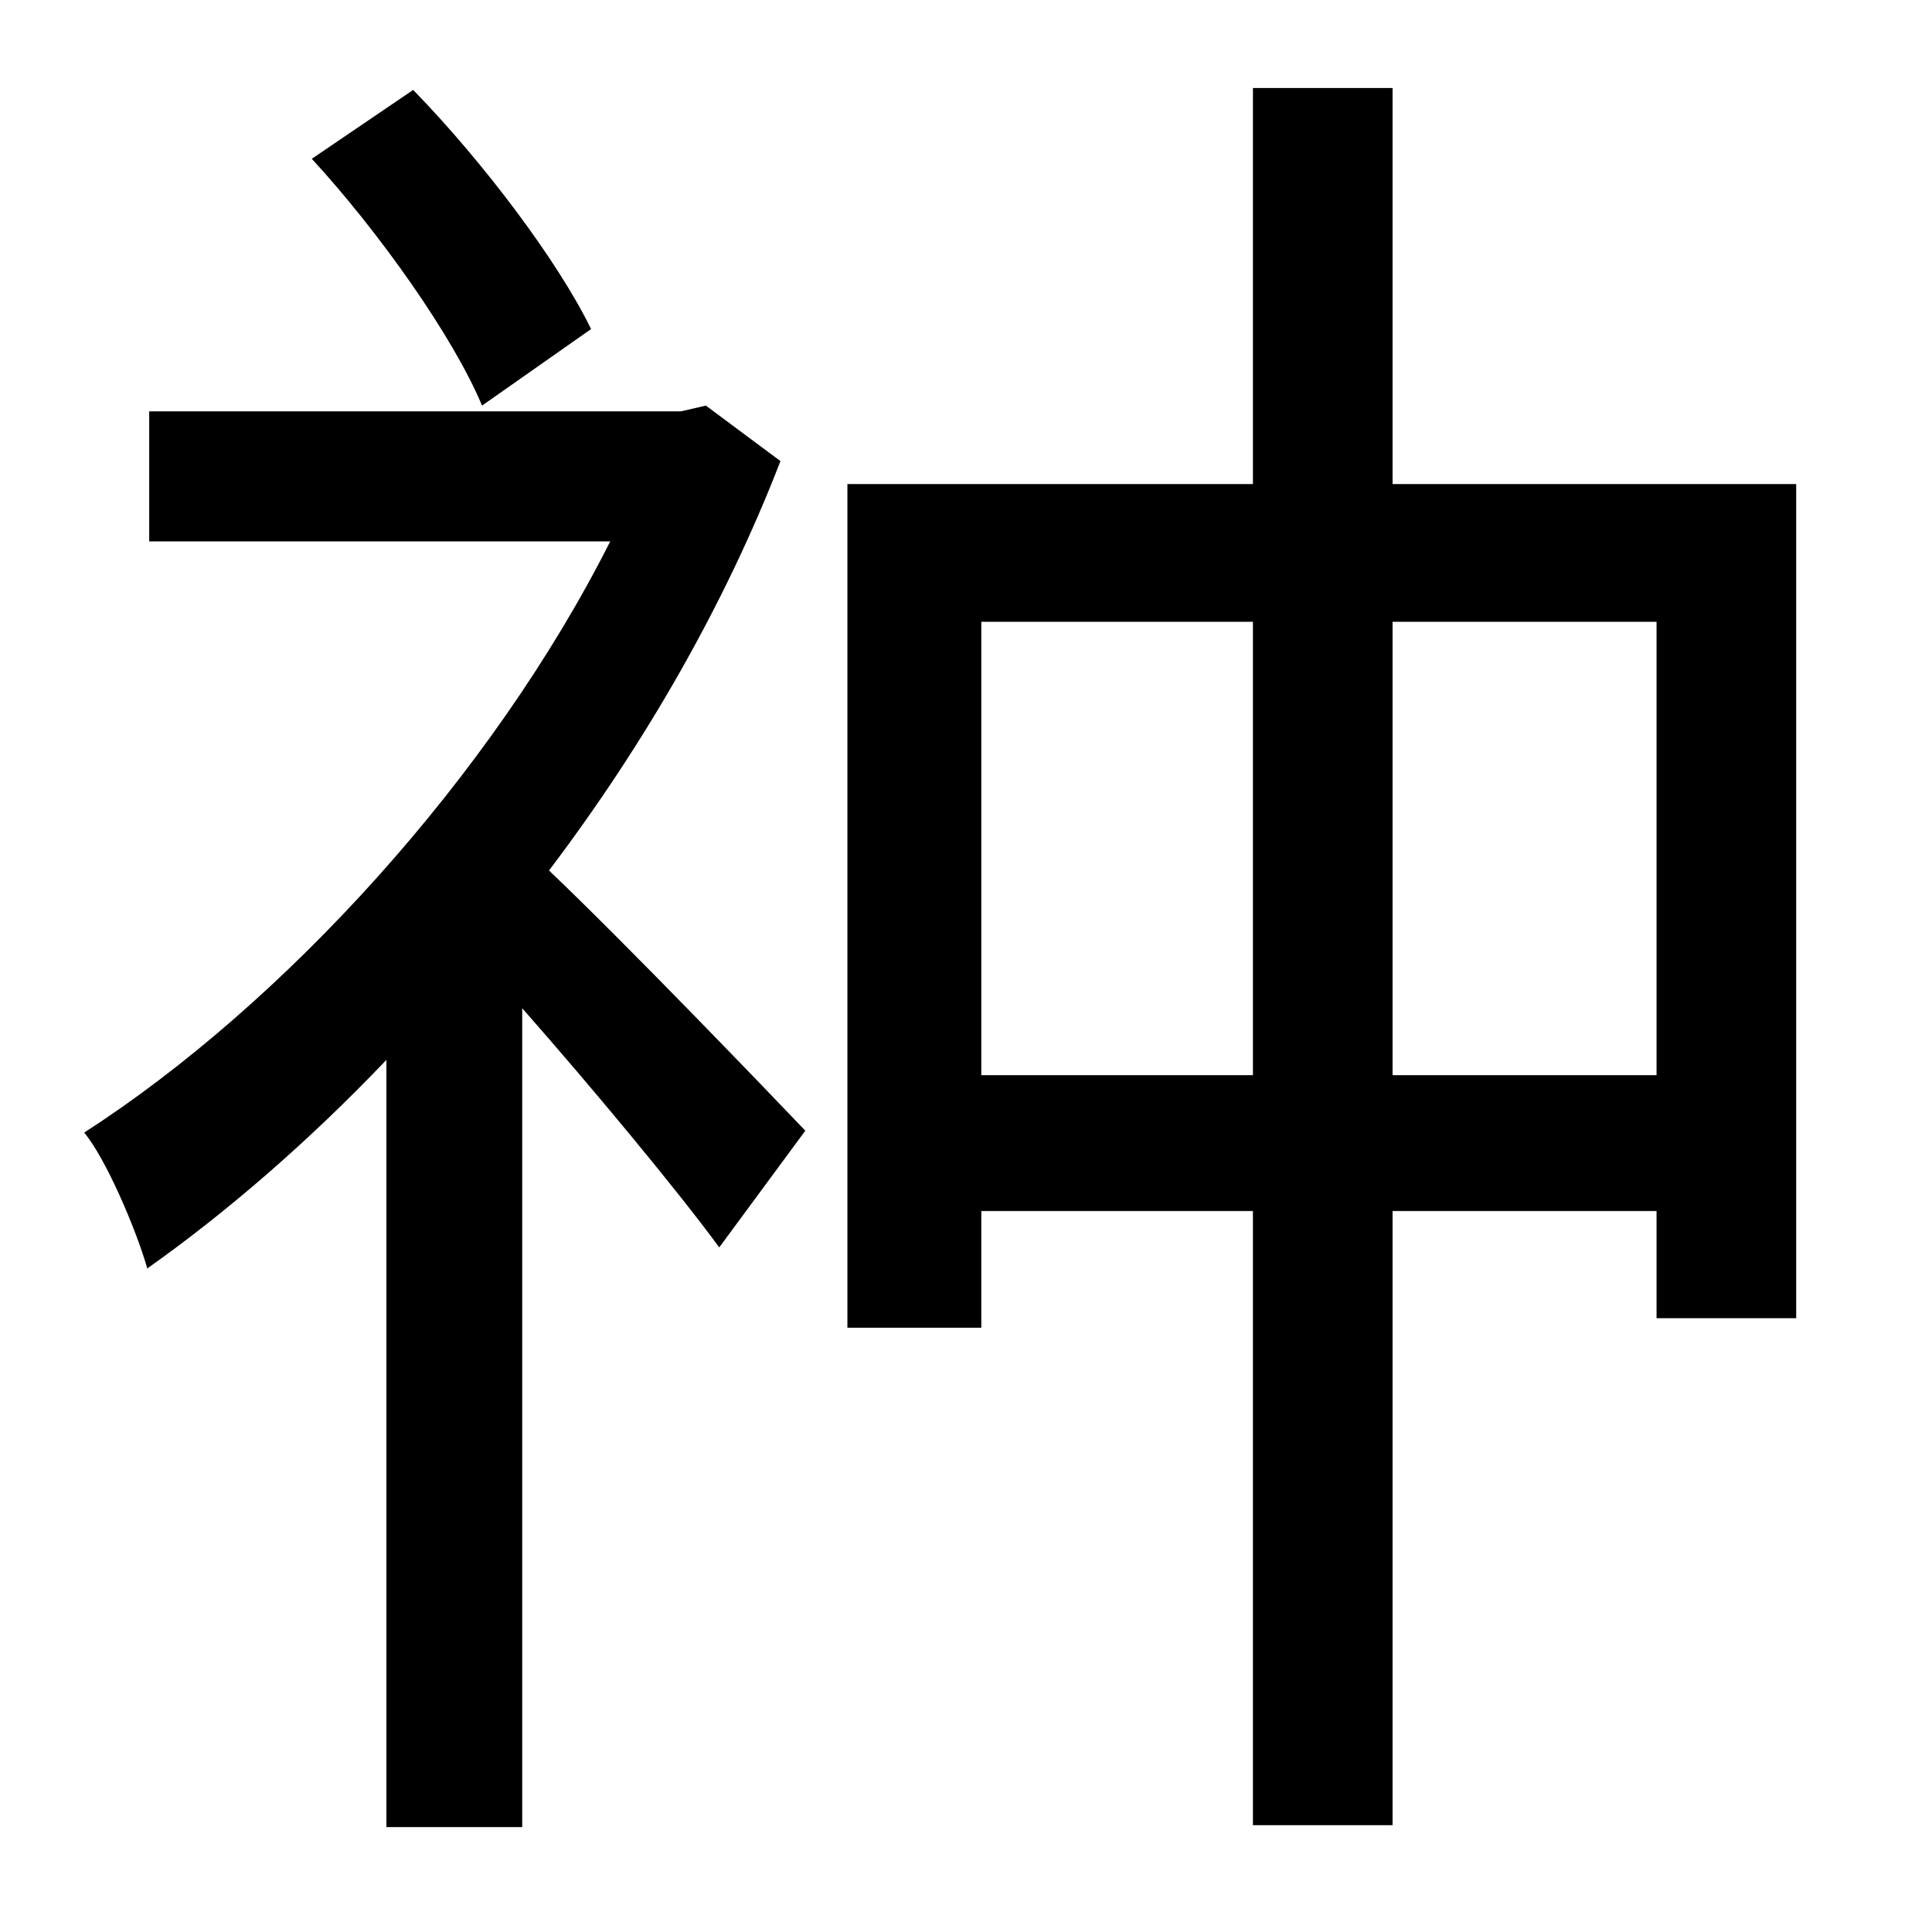 <?xml version="1.0" standalone="no"?>
<!DOCTYPE svg PUBLIC "-//W3C//DTD SVG 1.1//EN" "http://www.w3.org/Graphics/SVG/1.1/DTD/svg11.dtd" >
<svg xmlns="http://www.w3.org/2000/svg" xmlns:xlink="http://www.w3.org/1999/xlink" version="1.1" viewBox="-10 0 1010 1000">
   <path fill="currentColor"
d="M299 172l-57 40c-15 -36 -54 -91 -89 -129l53 -36c37 38 76 90 93 125zM359 212l39 29c-29 75 -71 148 -121 214c40 38 113 114 134 136l-45 61c-22 -30 -66 -83 -103 -125v428h-71v-401c-41 43 -84 80 -125 109c-6 -21 -22 -58 -33 -71c104 -67 213 -186 275 -309h-241
v-68h278zM718 562h138v-237h-138v237zM503 562h142v-237h-142v237zM718 253h211v436h-73v-56h-138v321h-73v-321h-142v61h-70v-441h212v-207h73v207z" />
</svg>
